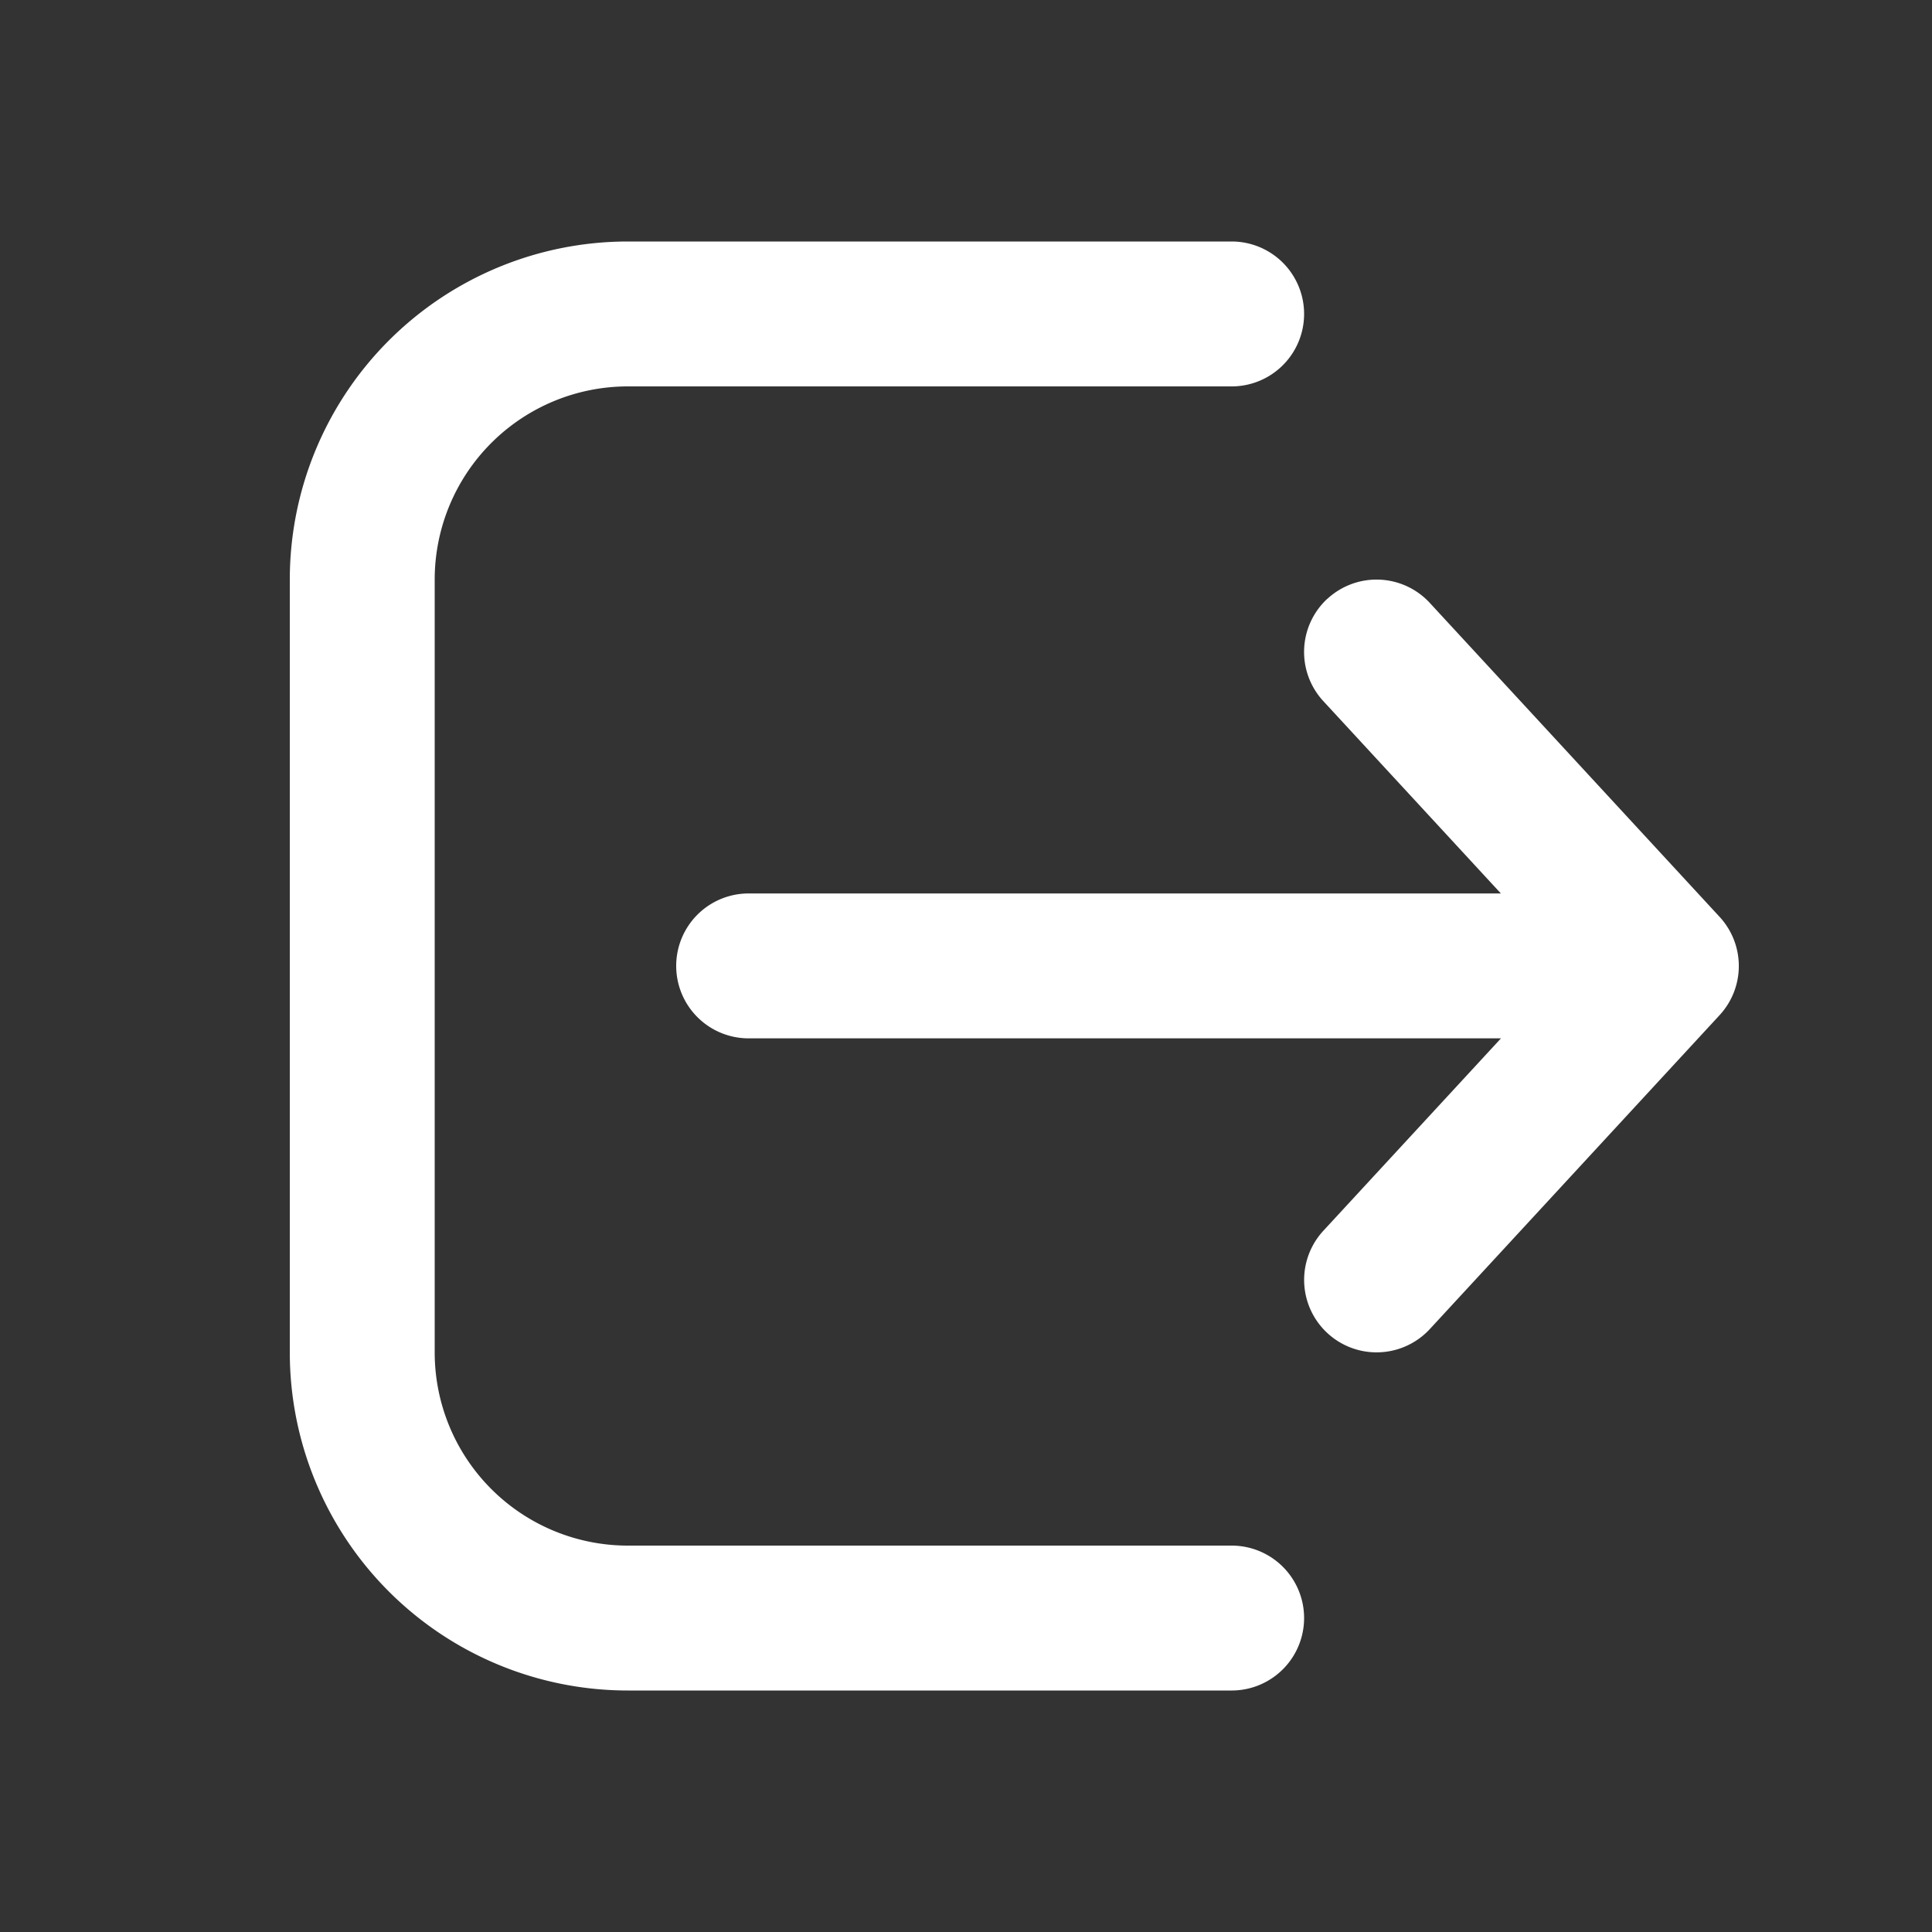 <svg xmlns="http://www.w3.org/2000/svg" width="1em" height="1em" viewBox="0 0 20 20"><rect x="0" y="0" width="20" height="20" fill="#333333" stroke="none"/><path fill="white" d="M12.75 17.5a.75.75 0 0 0 0-1.5H6.5a2 2 0 0 1-2-2V6a2 2 0 0 1 2-2h6.25a.75.75 0 0 0 0-1.5H6.5A3.5 3.5 0 0 0 3 6v8a3.5 3.5 0 0 0 3.5 3.5zm.991-11.301a.75.75 0 0 1 1.06.042l3 3.25a.75.75 0 0 1 0 1.018l-3 3.25A.75.75 0 1 1 13.7 12.74l1.838-1.991H7.75a.75.75 0 0 1 0-1.5h7.787l-1.838-1.991a.75.75 0 0 1 .042-1.06"/></svg>